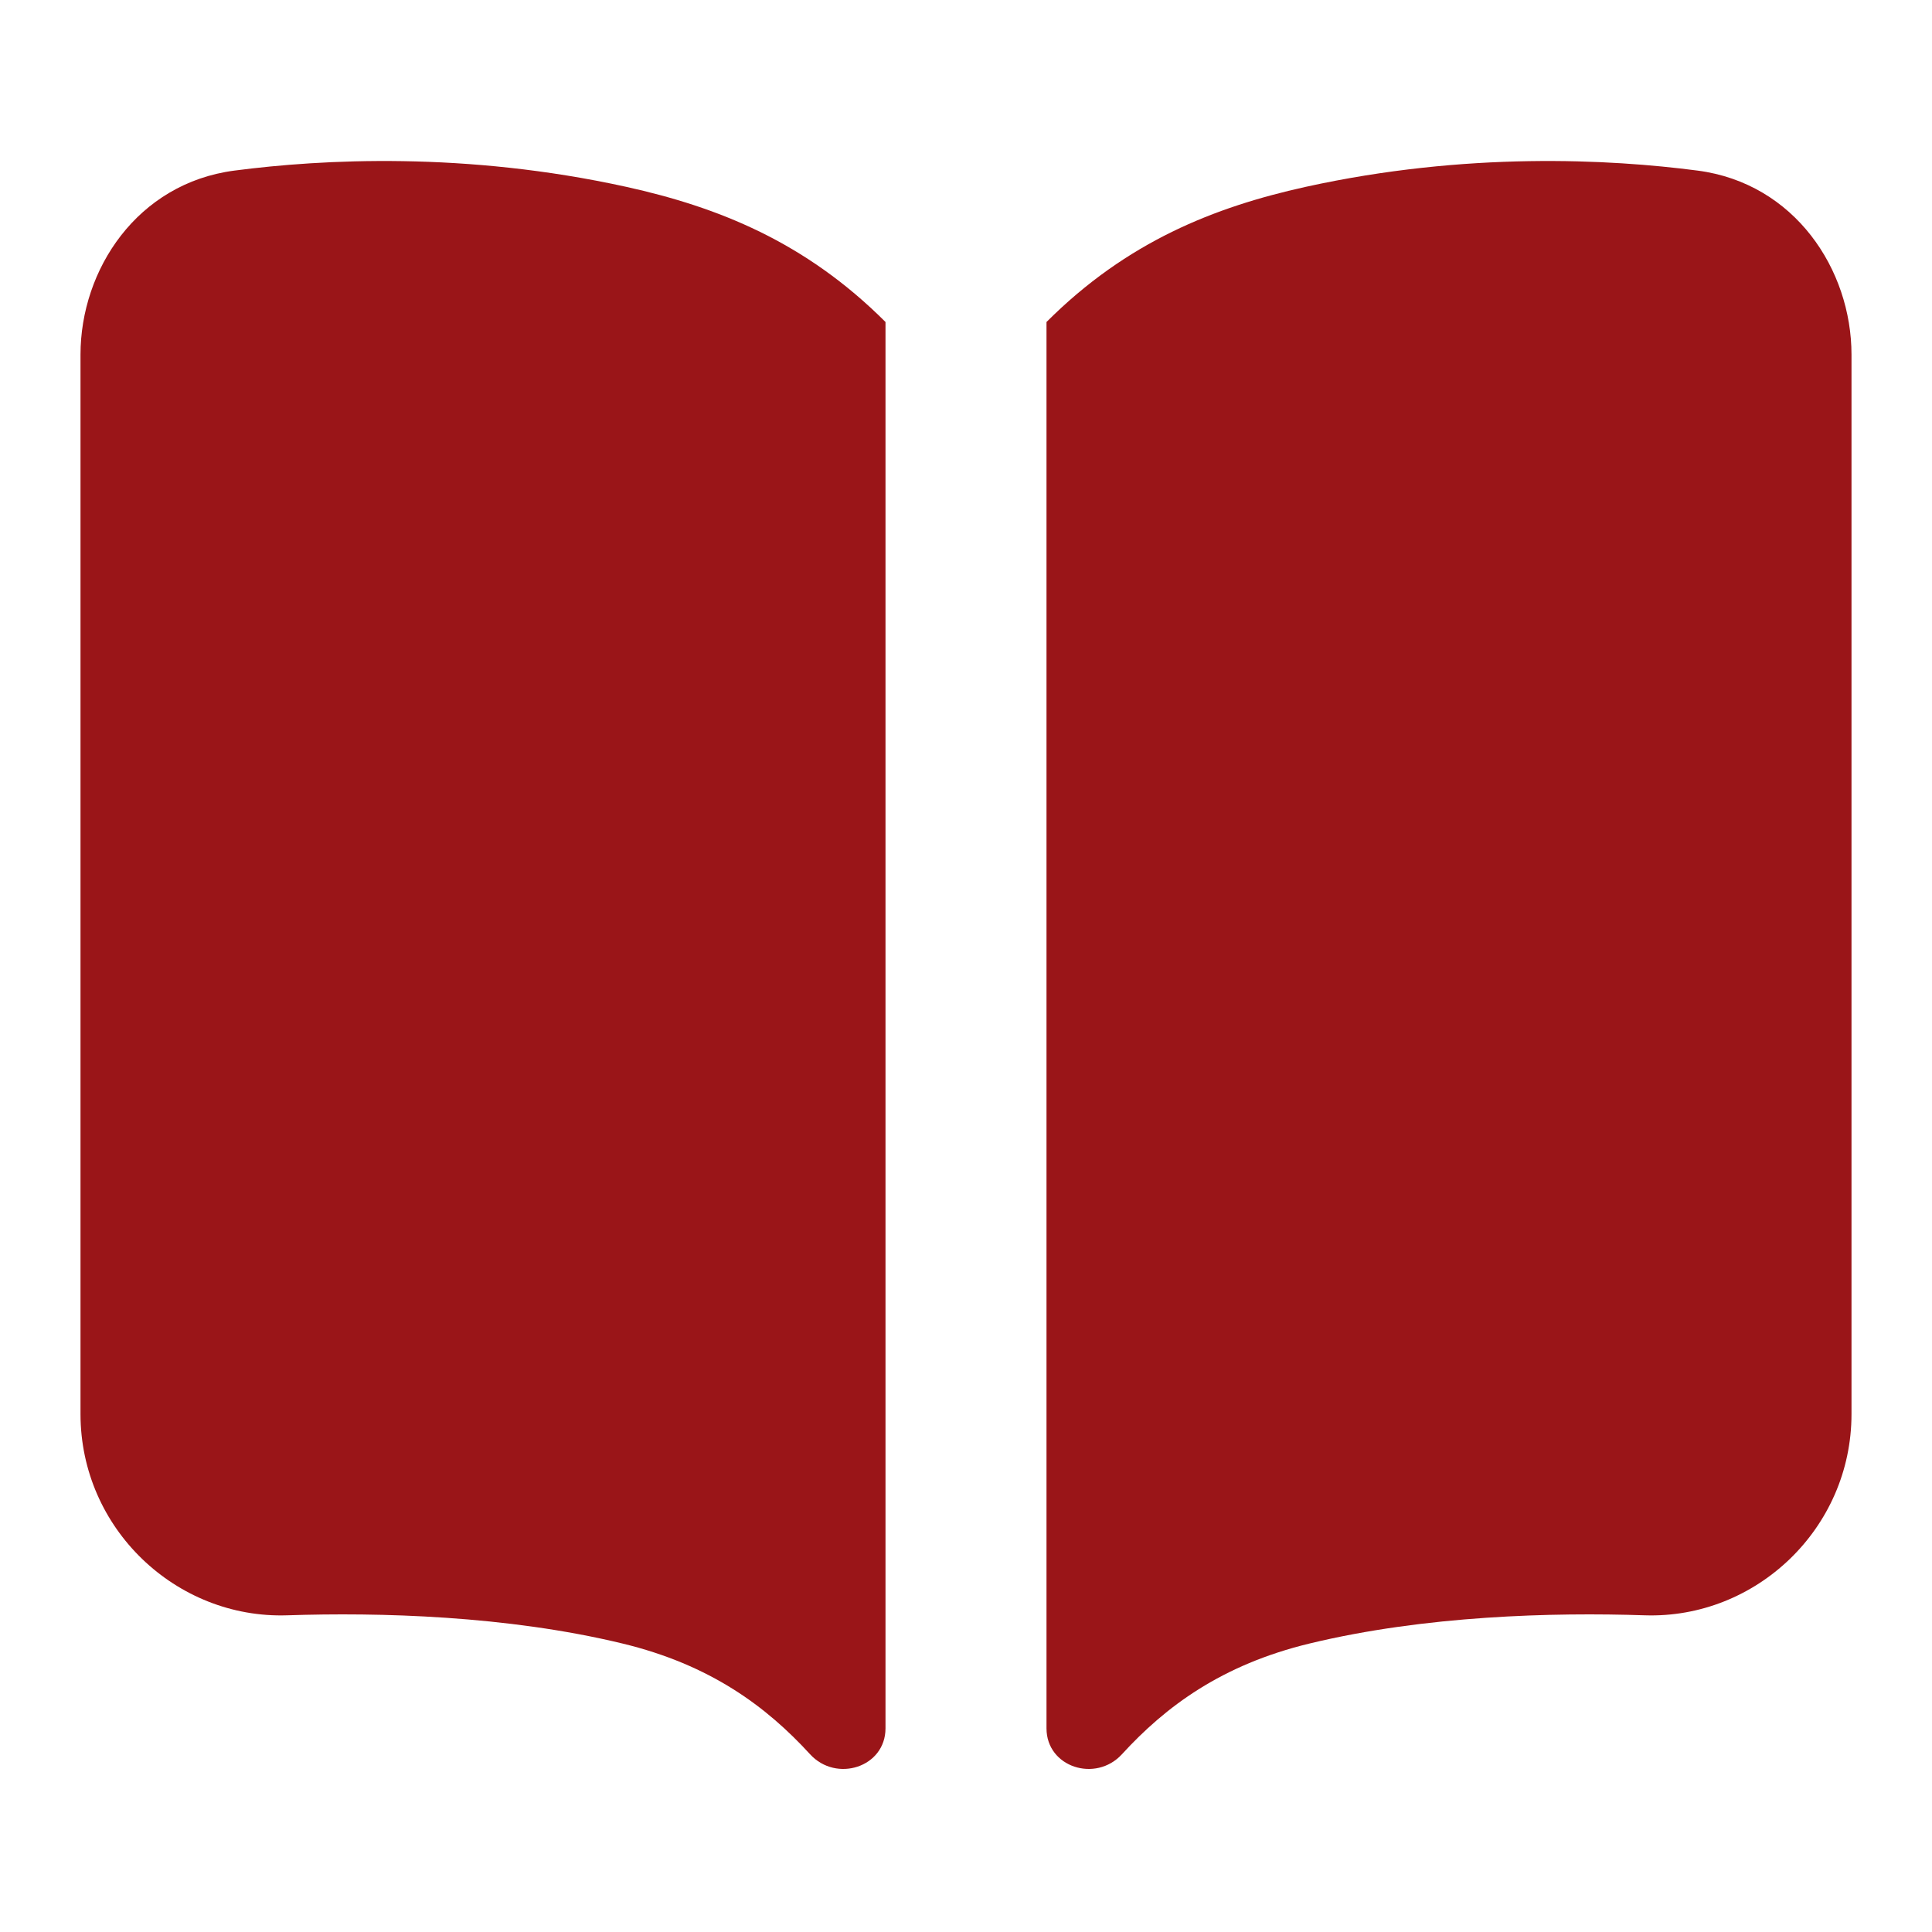 <!DOCTYPE svg PUBLIC "-//W3C//DTD SVG 1.1//EN" "http://www.w3.org/Graphics/SVG/1.1/DTD/svg11.dtd">
<!-- Uploaded to: SVG Repo, www.svgrepo.com, Transformed by: SVG Repo Mixer Tools -->
<svg width="800px" height="800px" viewBox="0 0 24 24" fill="none" xmlns="http://www.w3.org/2000/svg">
<g id="SVGRepo_bgCarrier" stroke-width="0"/>
<g id="SVGRepo_tracerCarrier" stroke-linecap="round" stroke-linejoin="round"/>
<g id="SVGRepo_iconCarrier"> <path d="M10.063 21.792C10.389 22.148 11 21.953 11 21.47V4C10 3 8.913 2.572 7.784 2.322C5.783 1.881 4.002 1.977 2.913 2.119C1.705 2.276 1 3.349 1 4.406V17.566C1 18.989 2.188 20.111 3.568 20.066C4.71 20.028 6.295 20.069 7.731 20.416C8.826 20.68 9.522 21.201 10.063 21.792Z" fill="#9a1518"/> <path d="M13.937 21.792C13.611 22.148 13 21.953 13 21.47V4C14 3 15.087 2.572 16.216 2.322C18.217 1.881 19.998 1.977 21.087 2.119C22.295 2.276 23 3.349 23 4.406V17.566C23 18.989 21.812 20.111 20.432 20.066C19.29 20.028 17.705 20.069 16.269 20.416C15.174 20.68 14.478 21.201 13.937 21.792Z" fill="#9a1518"/> </g>
</svg>